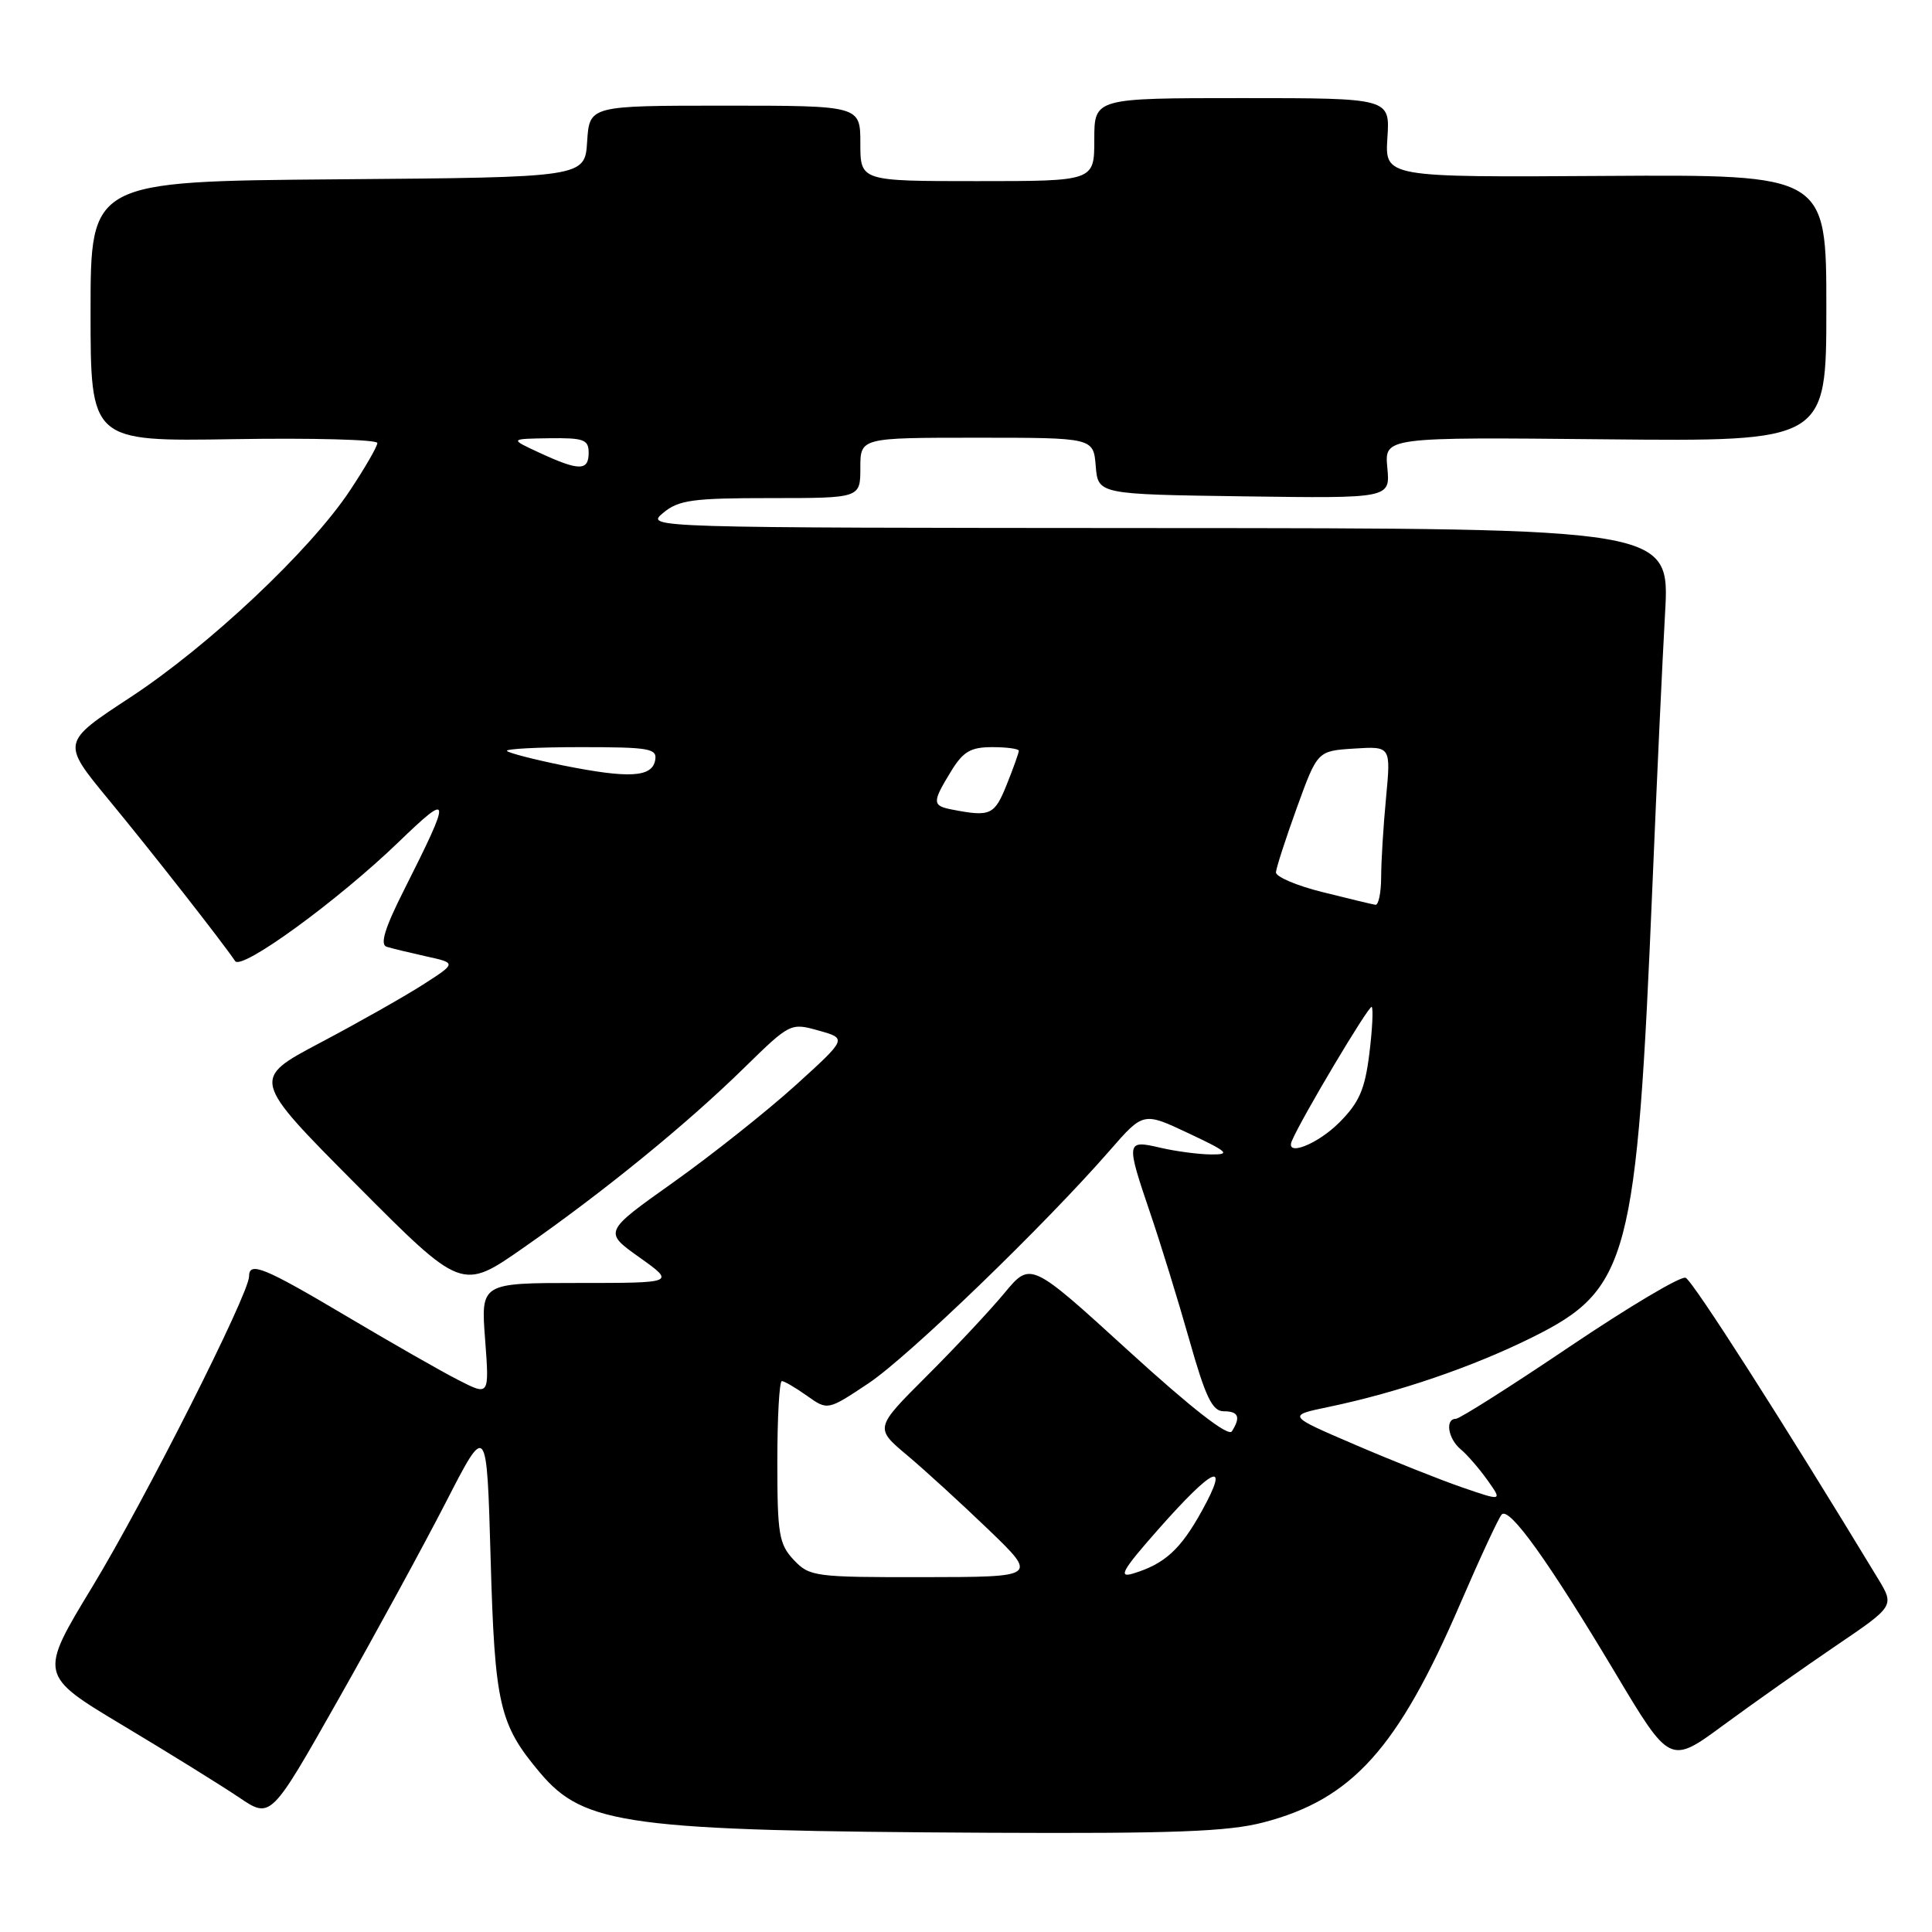 <?xml version="1.0" encoding="UTF-8" standalone="no"?>
<!DOCTYPE svg PUBLIC "-//W3C//DTD SVG 1.1//EN" "http://www.w3.org/Graphics/SVG/1.1/DTD/svg11.dtd" >
<svg xmlns="http://www.w3.org/2000/svg" xmlns:xlink="http://www.w3.org/1999/xlink" version="1.1" viewBox="0 0 256 256">
 <g >
 <path fill="currentColor"
d=" M 167.40 241.48 C 179.17 238.42 185.22 231.70 193.49 212.50 C 196.10 206.45 198.57 201.13 198.98 200.68 C 199.98 199.60 205.15 206.81 214.02 221.65 C 221.28 233.81 221.28 233.81 228.39 228.57 C 232.30 225.70 239.00 220.97 243.27 218.07 C 251.04 212.80 251.04 212.80 248.83 209.15 C 236.26 188.41 224.28 169.68 223.35 169.31 C 222.71 169.06 215.81 173.17 208.00 178.43 C 200.20 183.69 193.40 188.00 192.91 188.00 C 191.45 188.00 191.87 190.64 193.55 192.04 C 194.40 192.74 195.99 194.58 197.09 196.12 C 199.08 198.92 199.08 198.92 193.78 197.10 C 190.87 196.10 184.45 193.54 179.52 191.42 C 170.55 187.57 170.55 187.57 176.03 186.43 C 185.23 184.51 195.13 181.13 203.00 177.22 C 215.86 170.84 216.88 166.98 218.97 117.00 C 219.53 103.53 220.28 87.44 220.63 81.25 C 221.27 70.00 221.27 70.00 153.39 69.97 C 85.75 69.93 85.51 69.93 87.86 67.97 C 89.92 66.25 91.76 66.00 102.11 66.00 C 114.00 66.00 114.00 66.00 114.00 62.00 C 114.00 58.00 114.00 58.00 129.44 58.00 C 144.88 58.00 144.88 58.00 145.19 61.75 C 145.50 65.50 145.50 65.50 164.86 65.77 C 184.21 66.04 184.21 66.04 183.83 61.98 C 183.44 57.92 183.44 57.92 212.72 58.21 C 242.00 58.50 242.00 58.50 242.00 40.81 C 242.00 23.13 242.00 23.13 212.75 23.31 C 183.50 23.50 183.50 23.50 183.84 18.25 C 184.18 13.00 184.18 13.00 164.59 13.00 C 145.00 13.00 145.00 13.00 145.00 18.50 C 145.00 24.00 145.00 24.00 129.50 24.00 C 114.00 24.00 114.00 24.00 114.00 19.00 C 114.00 14.00 114.00 14.00 96.05 14.00 C 78.11 14.00 78.11 14.00 77.80 18.75 C 77.50 23.50 77.50 23.50 44.75 23.76 C 12.00 24.03 12.00 24.03 12.00 41.26 C 12.00 58.50 12.00 58.50 31.00 58.19 C 41.45 58.02 50.00 58.25 50.00 58.70 C 50.00 59.16 48.36 62.00 46.36 65.01 C 41.08 72.96 27.66 85.59 17.21 92.44 C 8.15 98.38 8.15 98.38 14.38 105.94 C 19.98 112.72 29.43 124.78 31.16 127.35 C 32.02 128.62 44.74 119.36 52.81 111.58 C 59.82 104.82 59.88 105.34 53.54 117.92 C 50.99 122.97 50.32 125.16 51.23 125.45 C 51.93 125.67 54.30 126.24 56.50 126.73 C 60.50 127.61 60.50 127.61 56.00 130.50 C 53.52 132.08 47.41 135.54 42.41 138.18 C 33.31 142.99 33.31 142.99 47.25 157.01 C 61.20 171.03 61.20 171.03 69.35 165.34 C 79.99 157.92 90.98 148.97 98.60 141.50 C 104.69 135.54 104.76 135.51 108.49 136.56 C 112.25 137.61 112.25 137.61 105.38 143.84 C 101.59 147.26 94.33 153.03 89.24 156.65 C 79.97 163.23 79.97 163.23 84.73 166.61 C 89.49 170.00 89.49 170.00 76.60 170.00 C 63.71 170.00 63.71 170.00 64.28 177.48 C 64.84 184.96 64.84 184.96 60.77 182.88 C 58.52 181.74 51.84 177.92 45.91 174.40 C 34.95 167.90 33.00 167.10 33.00 169.14 C 33.00 171.44 19.17 198.83 12.25 210.23 C 5.14 221.95 5.14 221.95 16.32 228.65 C 22.47 232.33 29.38 236.62 31.69 238.18 C 35.88 241.01 35.88 241.01 44.79 225.26 C 49.70 216.59 56.14 204.78 59.11 199.00 C 64.50 188.50 64.50 188.50 65.01 206.50 C 65.56 225.91 66.15 228.48 71.55 234.89 C 77.41 241.84 83.15 242.60 131.04 242.85 C 155.48 242.97 162.74 242.70 167.40 241.48 Z  M 105.17 206.69 C 103.22 204.61 103.00 203.28 103.00 193.69 C 103.00 187.81 103.27 183.00 103.60 183.00 C 103.92 183.00 105.42 183.88 106.93 184.95 C 109.67 186.90 109.67 186.90 115.09 183.29 C 120.41 179.73 138.41 162.36 147.07 152.42 C 151.50 147.34 151.50 147.34 157.50 150.17 C 162.72 152.63 163.11 152.99 160.50 152.97 C 158.85 152.96 155.81 152.56 153.75 152.08 C 149.20 151.02 149.17 151.21 152.44 160.83 C 153.78 164.77 156.10 172.28 157.58 177.50 C 159.74 185.14 160.64 187.00 162.14 187.00 C 164.11 187.00 164.43 187.77 163.23 189.66 C 162.76 190.41 157.93 186.65 149.53 178.99 C 136.56 167.16 136.56 167.16 133.10 171.33 C 131.20 173.62 126.55 178.59 122.77 182.36 C 115.90 189.22 115.90 189.22 120.20 192.83 C 122.56 194.81 127.42 199.26 131.00 202.70 C 137.50 208.96 137.50 208.96 122.42 208.98 C 107.95 209.00 107.26 208.91 105.17 206.69 Z  M 153.45 202.68 C 160.84 194.32 163.01 193.37 159.30 200.12 C 156.43 205.33 154.33 207.24 150.08 208.52 C 148.12 209.10 148.77 207.98 153.45 202.68 Z  M 171.17 151.20 C 172.38 148.27 181.43 133.09 181.76 133.42 C 181.98 133.65 181.84 136.46 181.44 139.66 C 180.85 144.38 180.09 146.11 177.45 148.75 C 174.56 151.64 170.29 153.30 171.17 151.20 Z  M 175.25 118.21 C 171.81 117.36 169.03 116.17 169.07 115.58 C 169.11 114.98 170.36 111.12 171.85 107.00 C 174.57 99.50 174.57 99.50 179.43 99.19 C 184.30 98.88 184.30 98.88 183.66 105.69 C 183.30 109.44 183.01 114.19 183.01 116.25 C 183.00 118.31 182.66 119.95 182.25 119.89 C 181.84 119.83 178.69 119.07 175.25 118.21 Z  M 126.25 107.29 C 123.50 106.77 123.48 106.36 125.99 102.25 C 127.62 99.58 128.59 99.00 131.49 99.00 C 133.42 99.00 135.00 99.22 135.00 99.48 C 135.00 99.74 134.28 101.77 133.39 103.98 C 131.78 108.00 131.23 108.25 126.25 107.29 Z  M 74.59 101.42 C 70.80 100.65 67.46 99.79 67.18 99.51 C 66.90 99.23 71.27 99.00 76.91 99.00 C 86.12 99.00 87.11 99.18 86.81 100.75 C 86.39 103.01 83.31 103.17 74.59 101.42 Z  M 71.50 60.00 C 67.50 58.15 67.50 58.15 72.75 58.07 C 77.36 58.01 78.00 58.24 78.00 60.00 C 78.00 62.42 76.73 62.42 71.50 60.00 Z "/>
</g>
</svg>